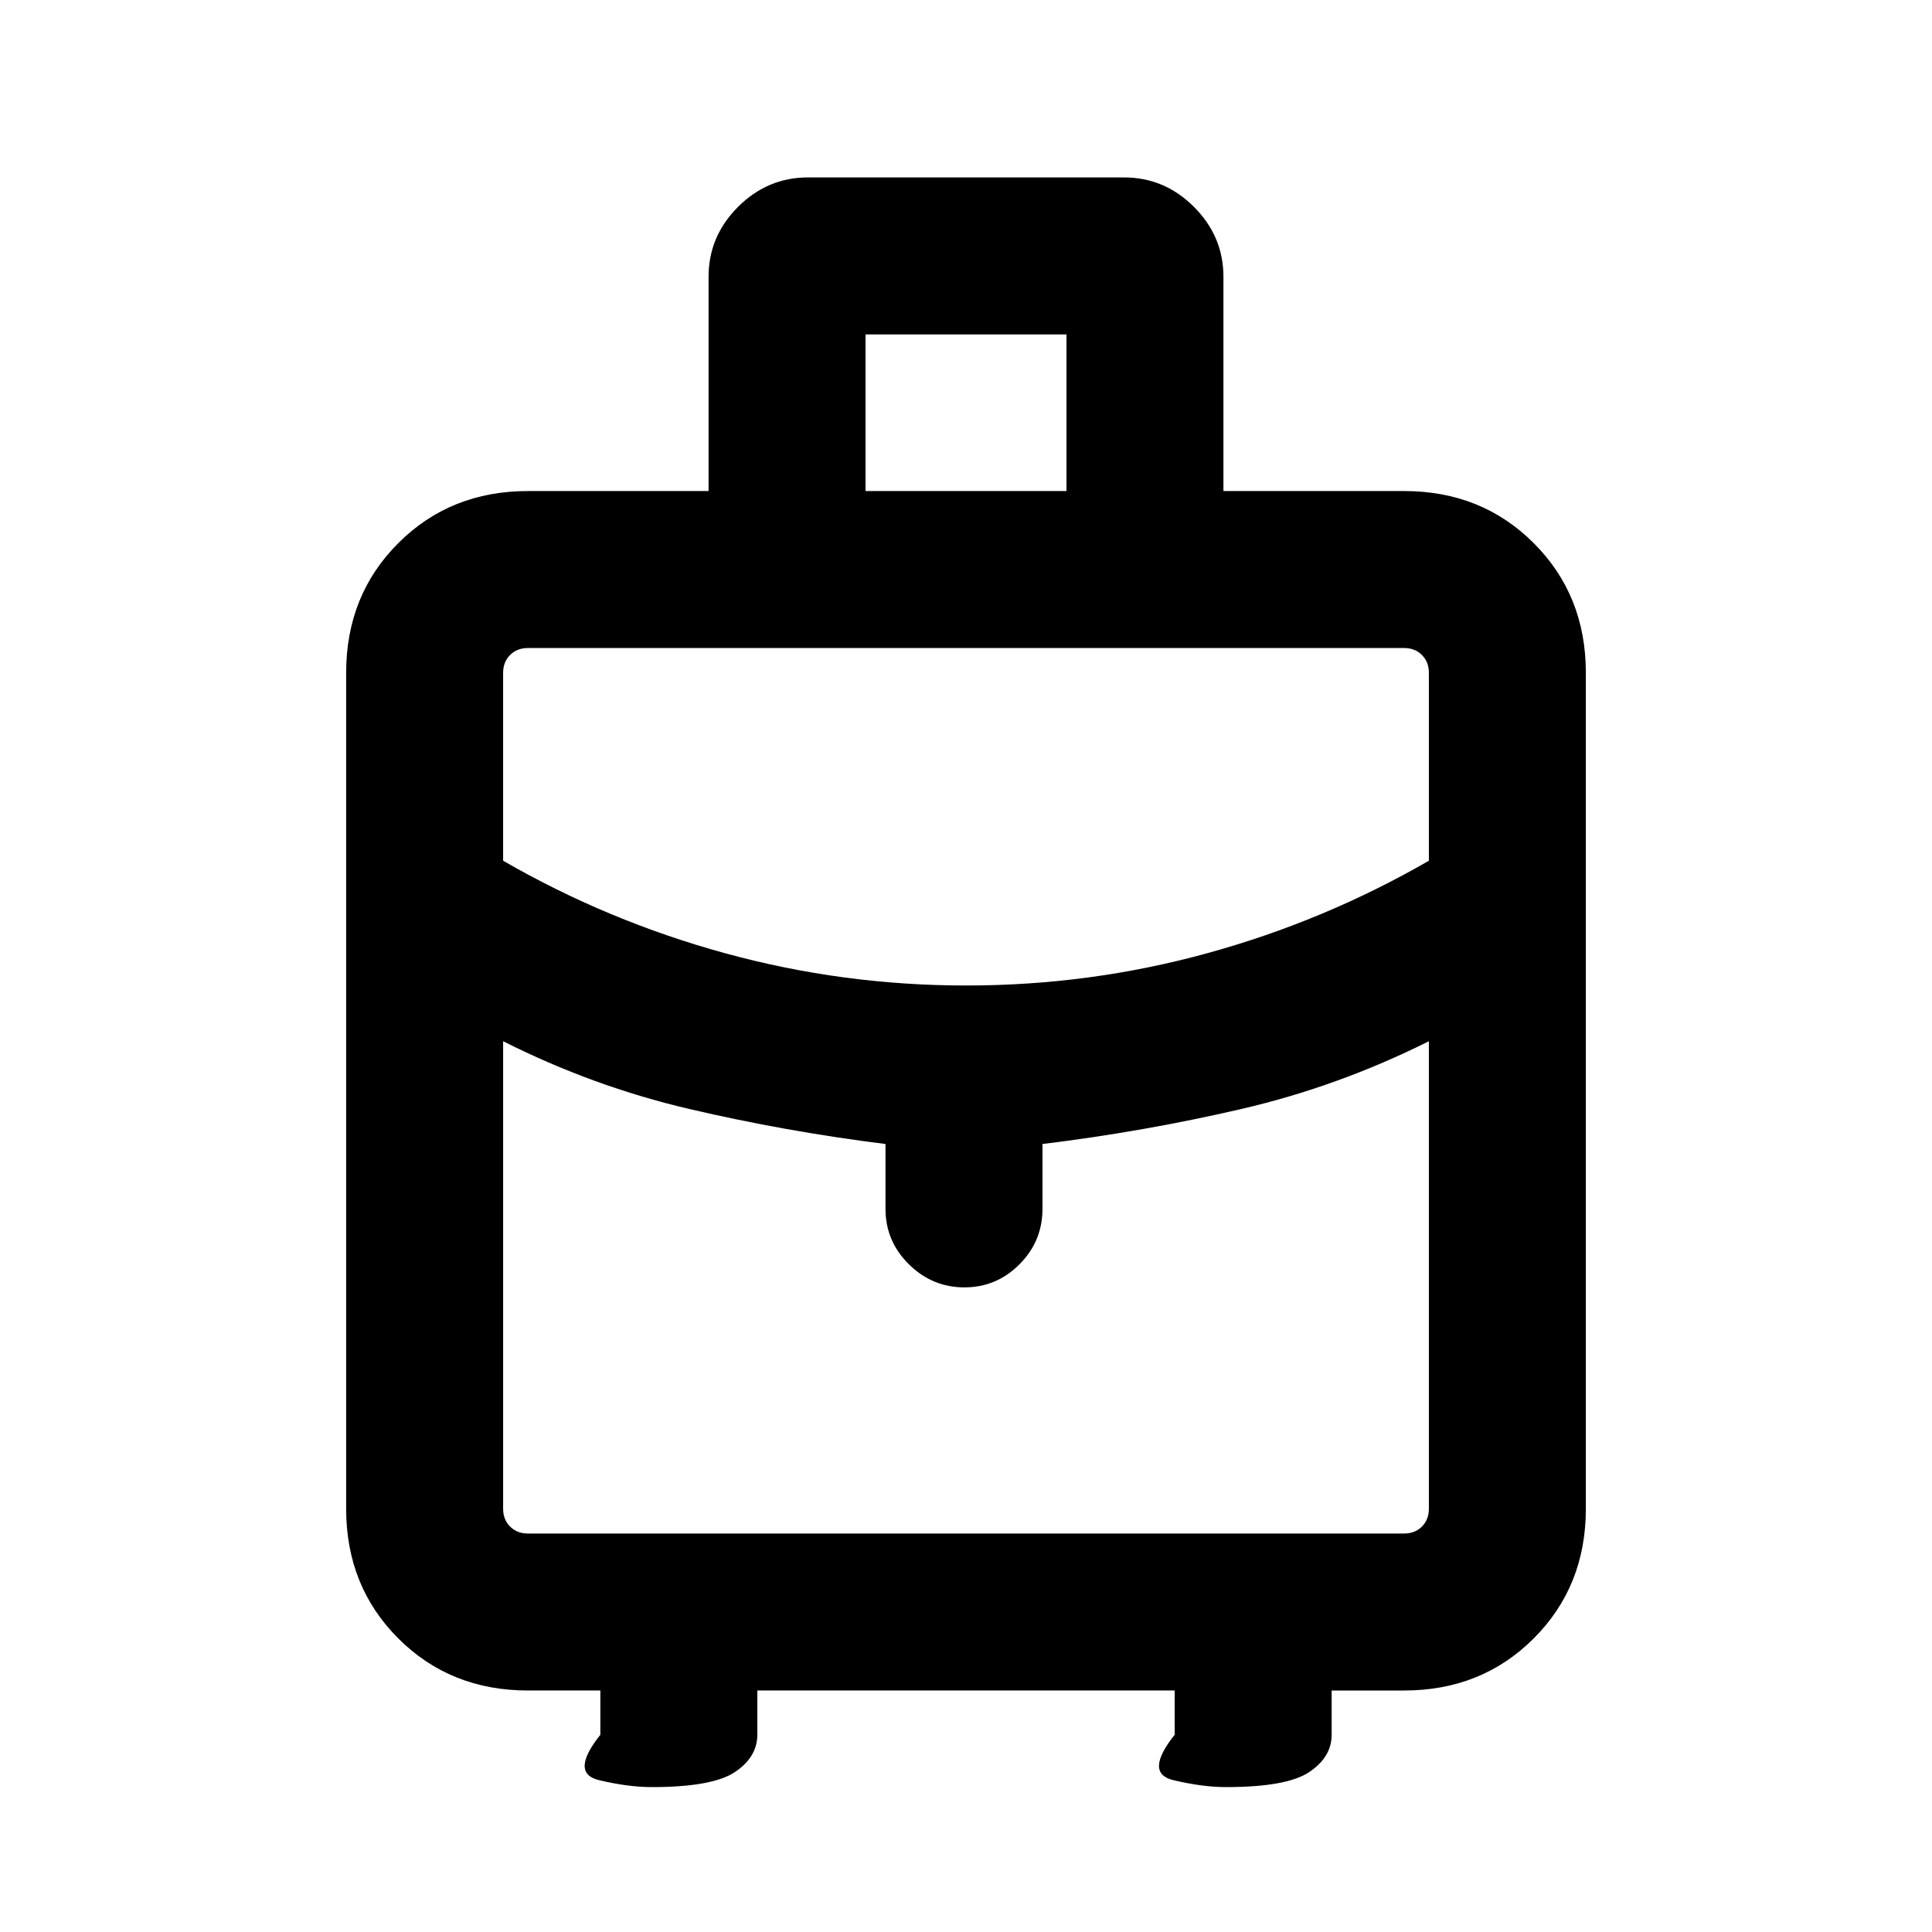 <svg xmlns="http://www.w3.org/2000/svg" height="20" viewBox="0 -960 960 960" width="20"><path d="M172-210.31v-415.38q0-38.53 25.89-64.42T262.31-716h89.77v-106.46q0-20.09 14.64-34.74 14.65-14.64 34.74-14.64h157.08q20.09 0 34.74 14.64 14.64 14.65 14.64 34.74V-716h89.77q38.53 0 64.42 25.89T788-625.69v415.38q0 38.53-25.89 64.42T697.69-120h-36v22q0 11.05-11.13 18.52Q639.43-72 609.15-72q-11.61 0-26.15-3.46t.69-22.54v-22H376.31v22q0 11.05-11.13 18.52Q354.05-72 323.77-72q-11.62 0-26.15-3.46-14.54-3.46.69-22.54v-22h-36q-38.53 0-64.42-25.89T172-210.31ZM430.08-716h99.84v-77.84h-99.84V-716Zm50.08 245.69q61.31 0 119.58-16 58.26-16 110.26-46v-93.38q0-5.39-3.46-8.85t-8.85-3.46H262.31q-5.39 0-8.85 3.46t-3.46 8.85v93.38q52 30 110.42 46t119.74 16Zm-40.16 111v-32.23q-49.69-6.23-97.53-17.42-47.84-11.19-92.47-33.66v232.31q0 5.39 3.46 8.85t8.85 3.46h435.38q5.39 0 8.85-3.46t3.46-8.85v-232.31q-44.95 22.47-93.13 33.66-48.18 11.19-98.87 17.42v32.23q0 16.05-11.42 27.53-11.42 11.47-27.38 11.47-15.97 0-27.58-11.47Q440-343.26 440-359.31Zm40 17Zm0-128Zm0 55.69Z"/></svg>